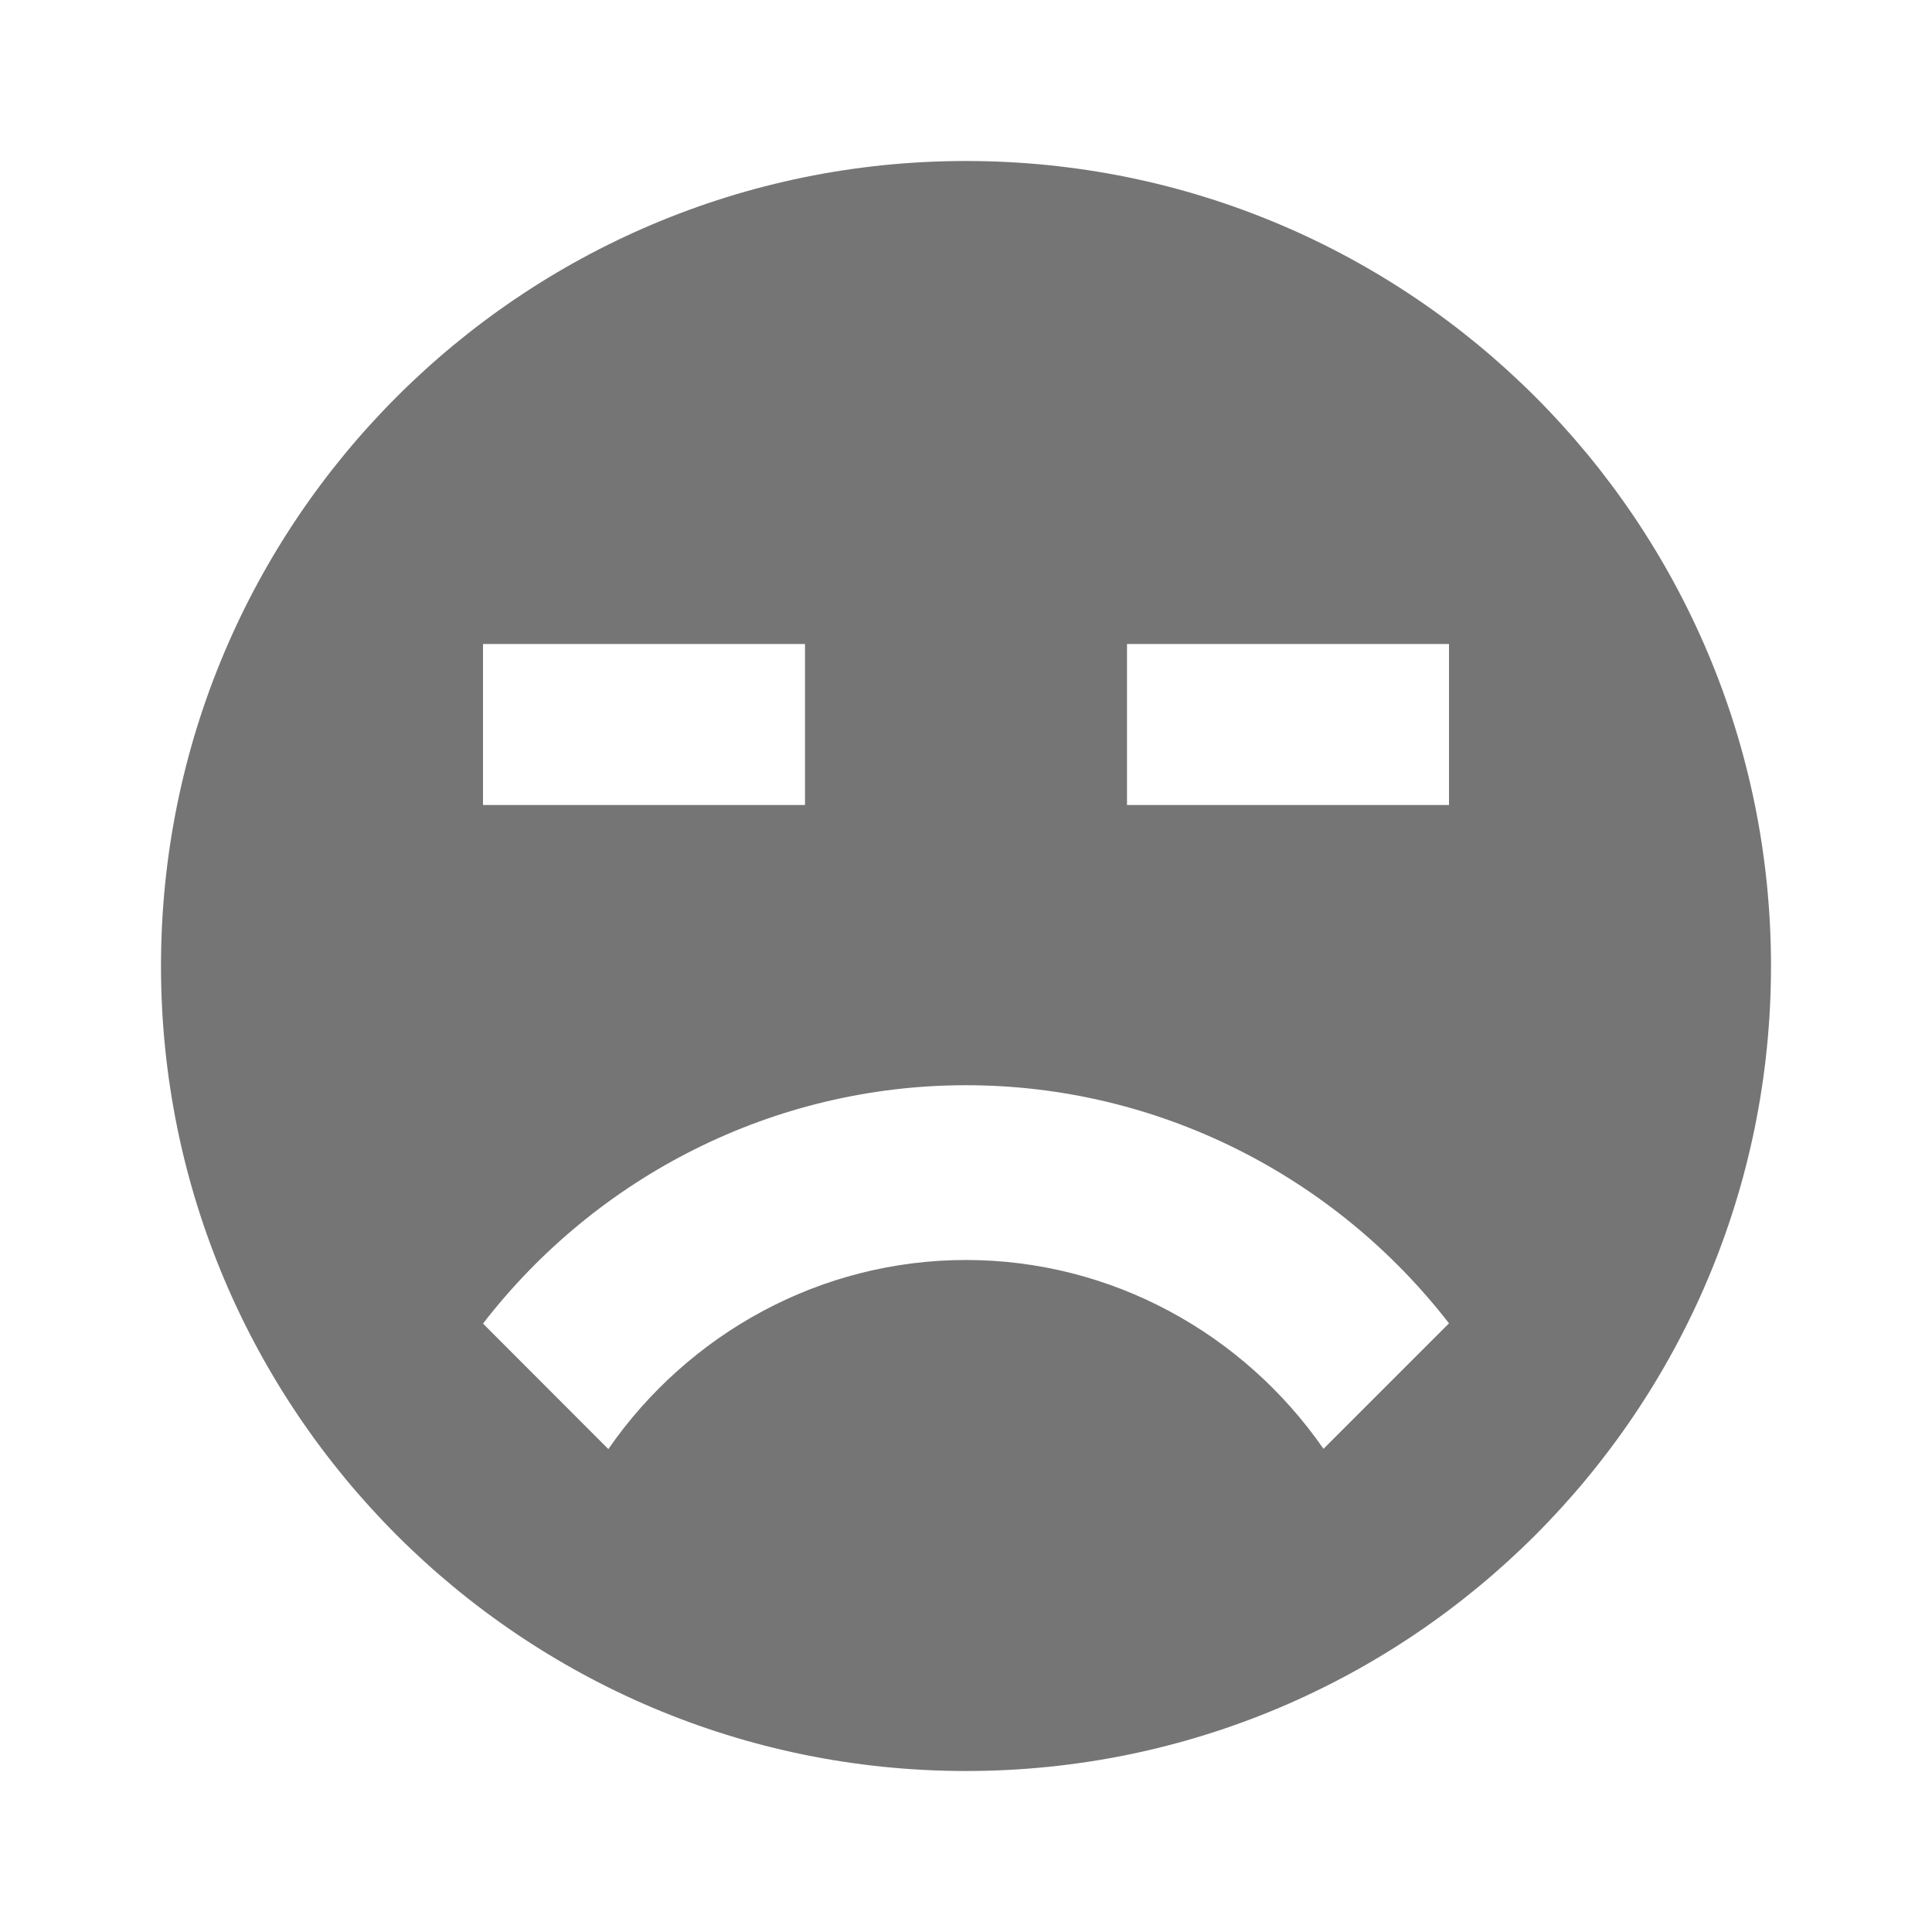 <?xml version="1.0" encoding="utf-8"?>
<!-- Generator: Adobe Illustrator 17.1.0, SVG Export Plug-In . SVG Version: 6.00 Build 0)  -->
<!DOCTYPE svg PUBLIC "-//W3C//DTD SVG 1.1//EN" "http://www.w3.org/Graphics/SVG/1.1/DTD/svg11.dtd">
<svg version="1.1" xmlns="http://www.w3.org/2000/svg" xmlns:xlink="http://www.w3.org/1999/xlink" x="0px" y="0px" width="24px"
	 height="24px" viewBox="0 0 24 24" enable-background="new 0 0 24 24" xml:space="preserve">
<g id="Frame_-_24px">
	<rect fill="none" width="24" height="24"/>
</g>
<g id="Filled_Icons">
	<path fill="#757575" d="M12,2C6.477,2,2,6.477,2,12c0,5.522,4.477,10,10,10s10-4.478,10-10C22,6.477,17.523,2,12,2z M6,8h4v2H6V8z
		 M16.441,17.998c-0.996-1.436-2.636-2.346-4.441-2.346c-1.808,0-3.448,0.912-4.443,2.349L6,16.442c1.411-1.827,3.605-2.961,6-2.961
		c2.391,0,4.587,1.133,6,2.958L16.441,17.998z M18,10h-4V8h4V10z"/>
</g>
</svg>
